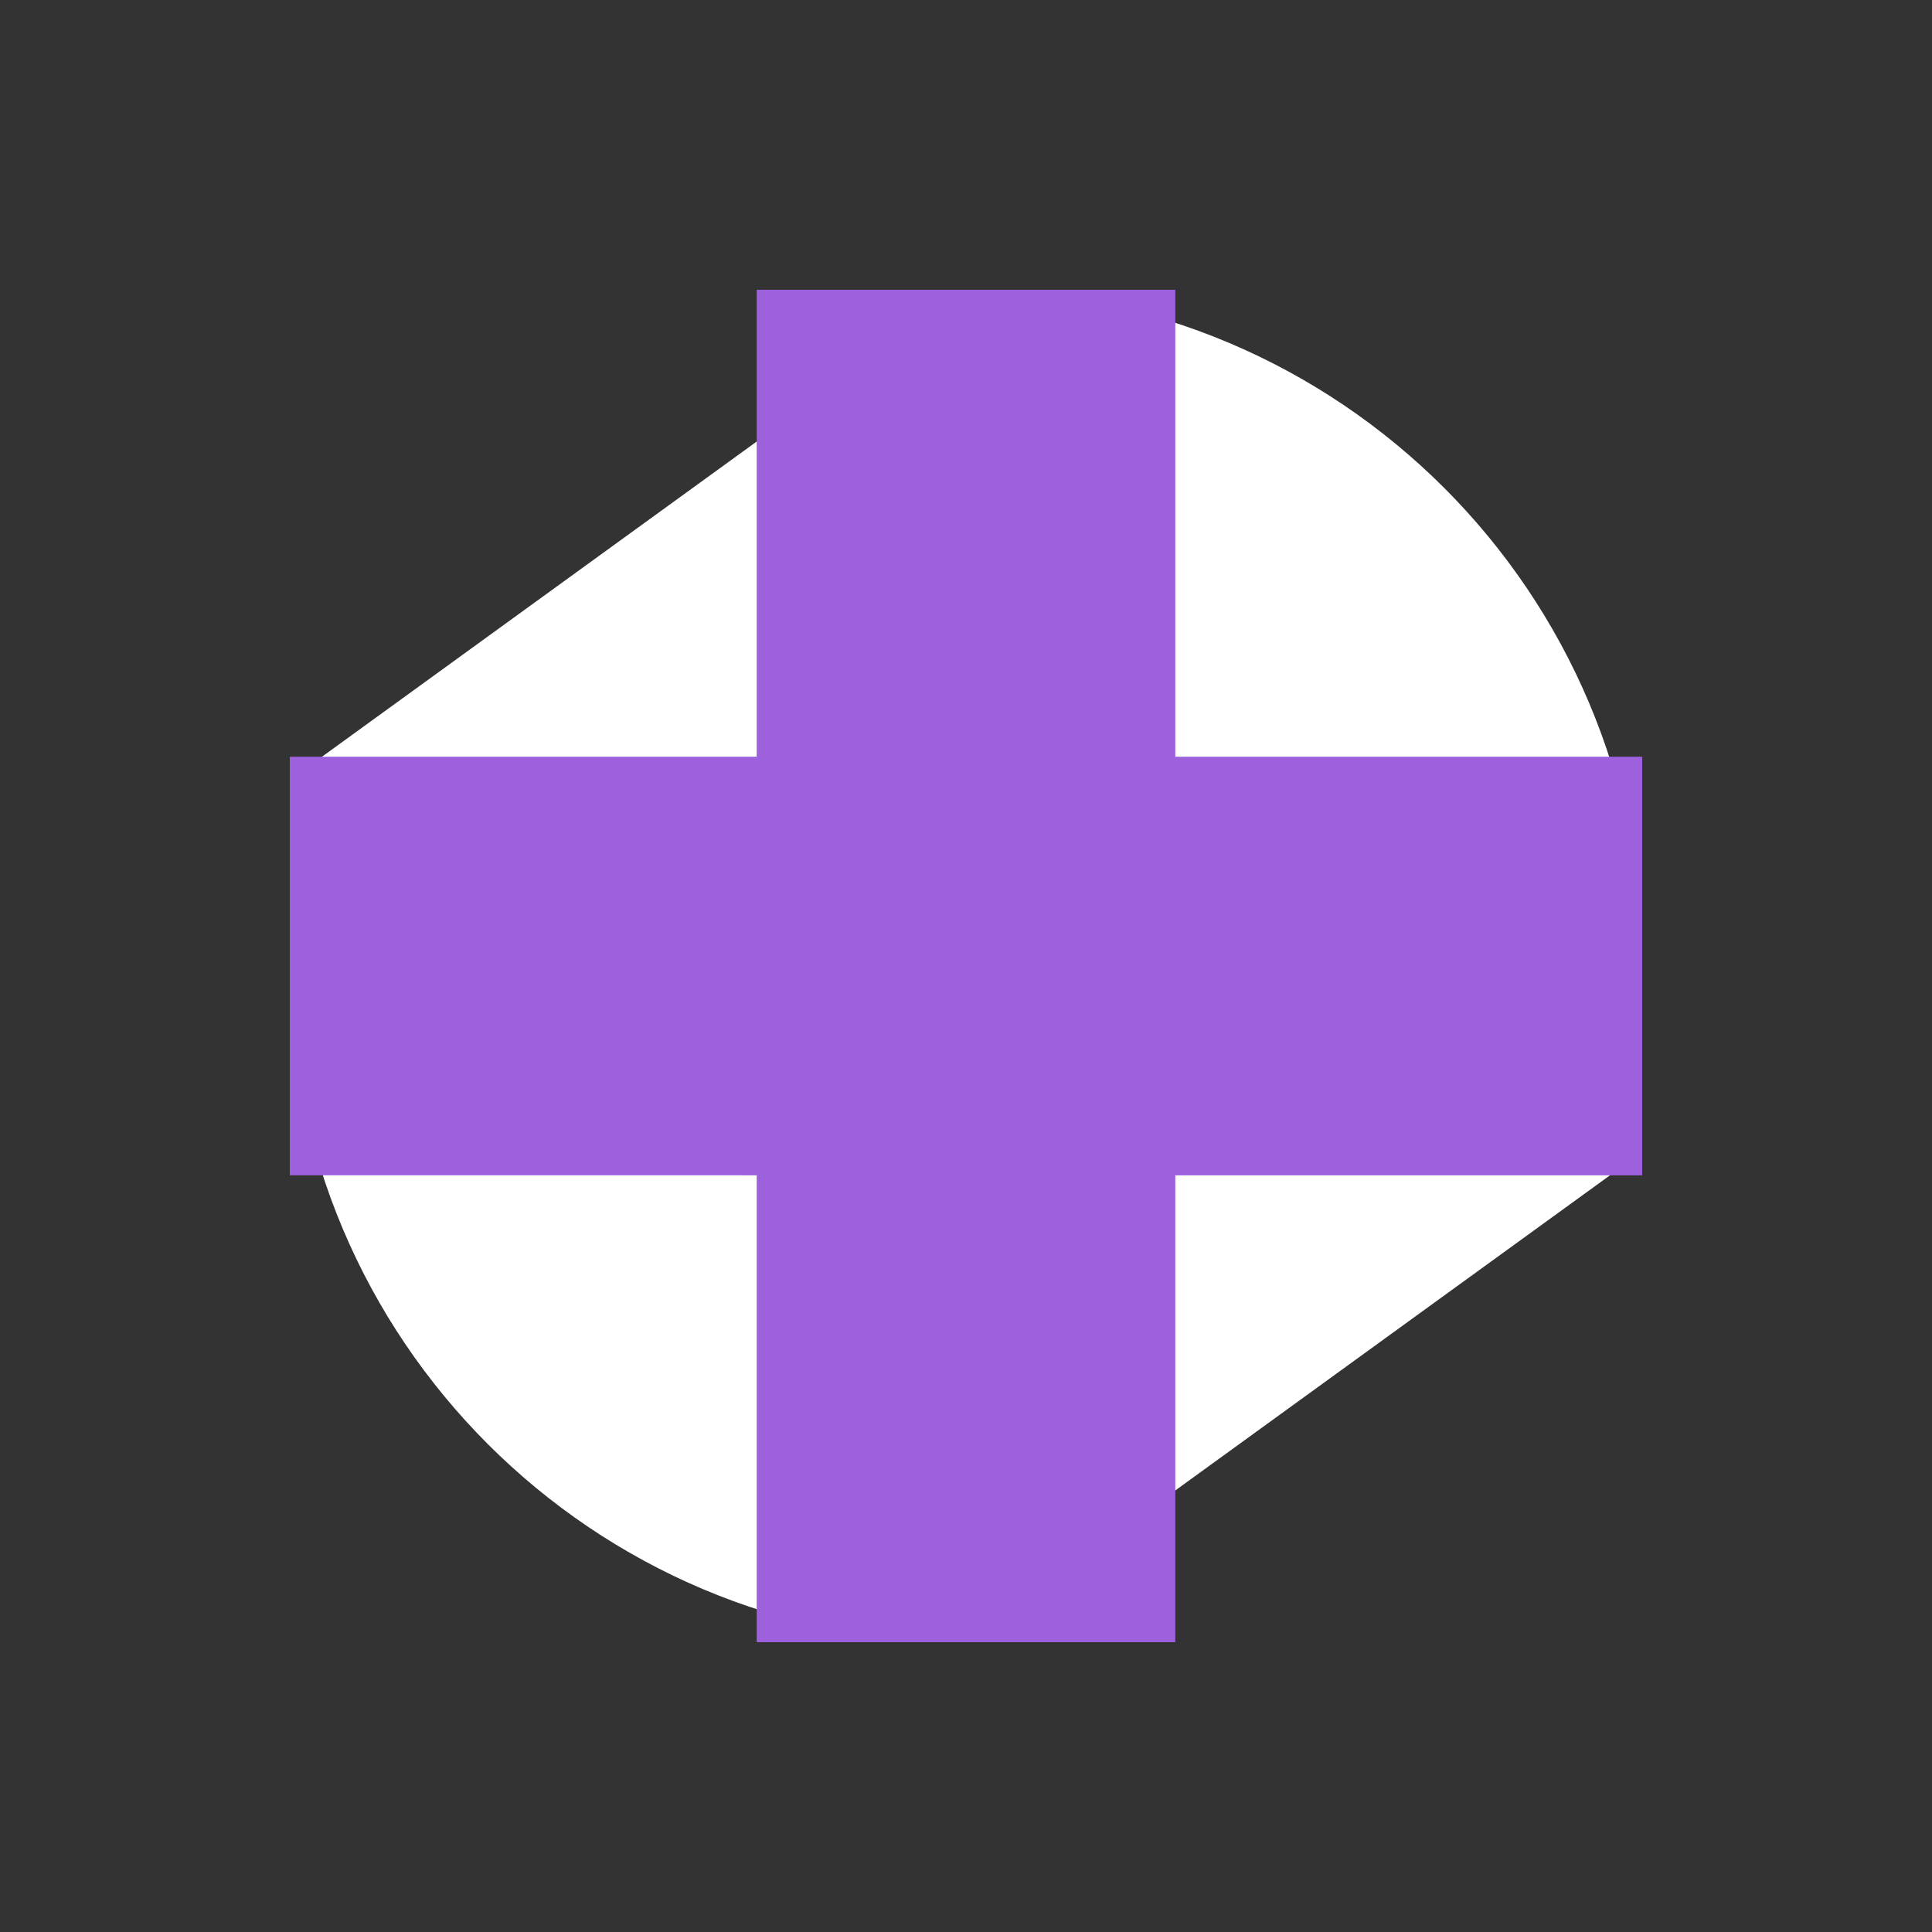 <?xml version="1.0" encoding="utf-8"?>
<!-- Generator: Adobe Illustrator 16.0.0, SVG Export Plug-In . SVG Version: 6.00 Build 0)  -->
<!DOCTYPE svg PUBLIC "-//W3C//DTD SVG 1.1//EN" "http://www.w3.org/Graphics/SVG/1.1/DTD/svg11.dtd">
<svg version="1.1" id="Layer_1" xmlns="http://www.w3.org/2000/svg" xmlns:xlink="http://www.w3.org/1999/xlink" x="0px" y="0px"
	 width="120px" height="120px" viewBox="0 0 120 120" enable-background="new 0 0 120 120" xml:space="preserve">
<rect x="0" y="0" width="120" height="120" fill="#333333" stroke="none"/>
<path fill="#FFFFFF" d="M60,18c23.195,0,42,18.804,42,42c0,4.538-40.502-3.927-41.833,0.167c-4.144,12.737,12.737-4.143,0,0
	C56.073,61.499,64.538,102,60,102c-23.196,0-42-18.805-42-42c0-4.295,40.969,4.069,42.167,0.167c4.006-13.048-12.957,4.214,0,0
	C64.262,58.835,55.461,18,60,18z"/>
<path fill="#FFFFFF" d="M60,18v42c0,0,42-4.559,42,0c0,4.561-2,13-2,13l-40,29V60c0,0-42.008,4.469-42,0c0.008-4.504,2-13,2-13
	L60,18z"/>
<path fill="#9D61DD" d="M18,47h84v26H18V47z"/>
<path fill="#9D61DD" d="M73,18v84H47V18H73z"/>
</svg>
